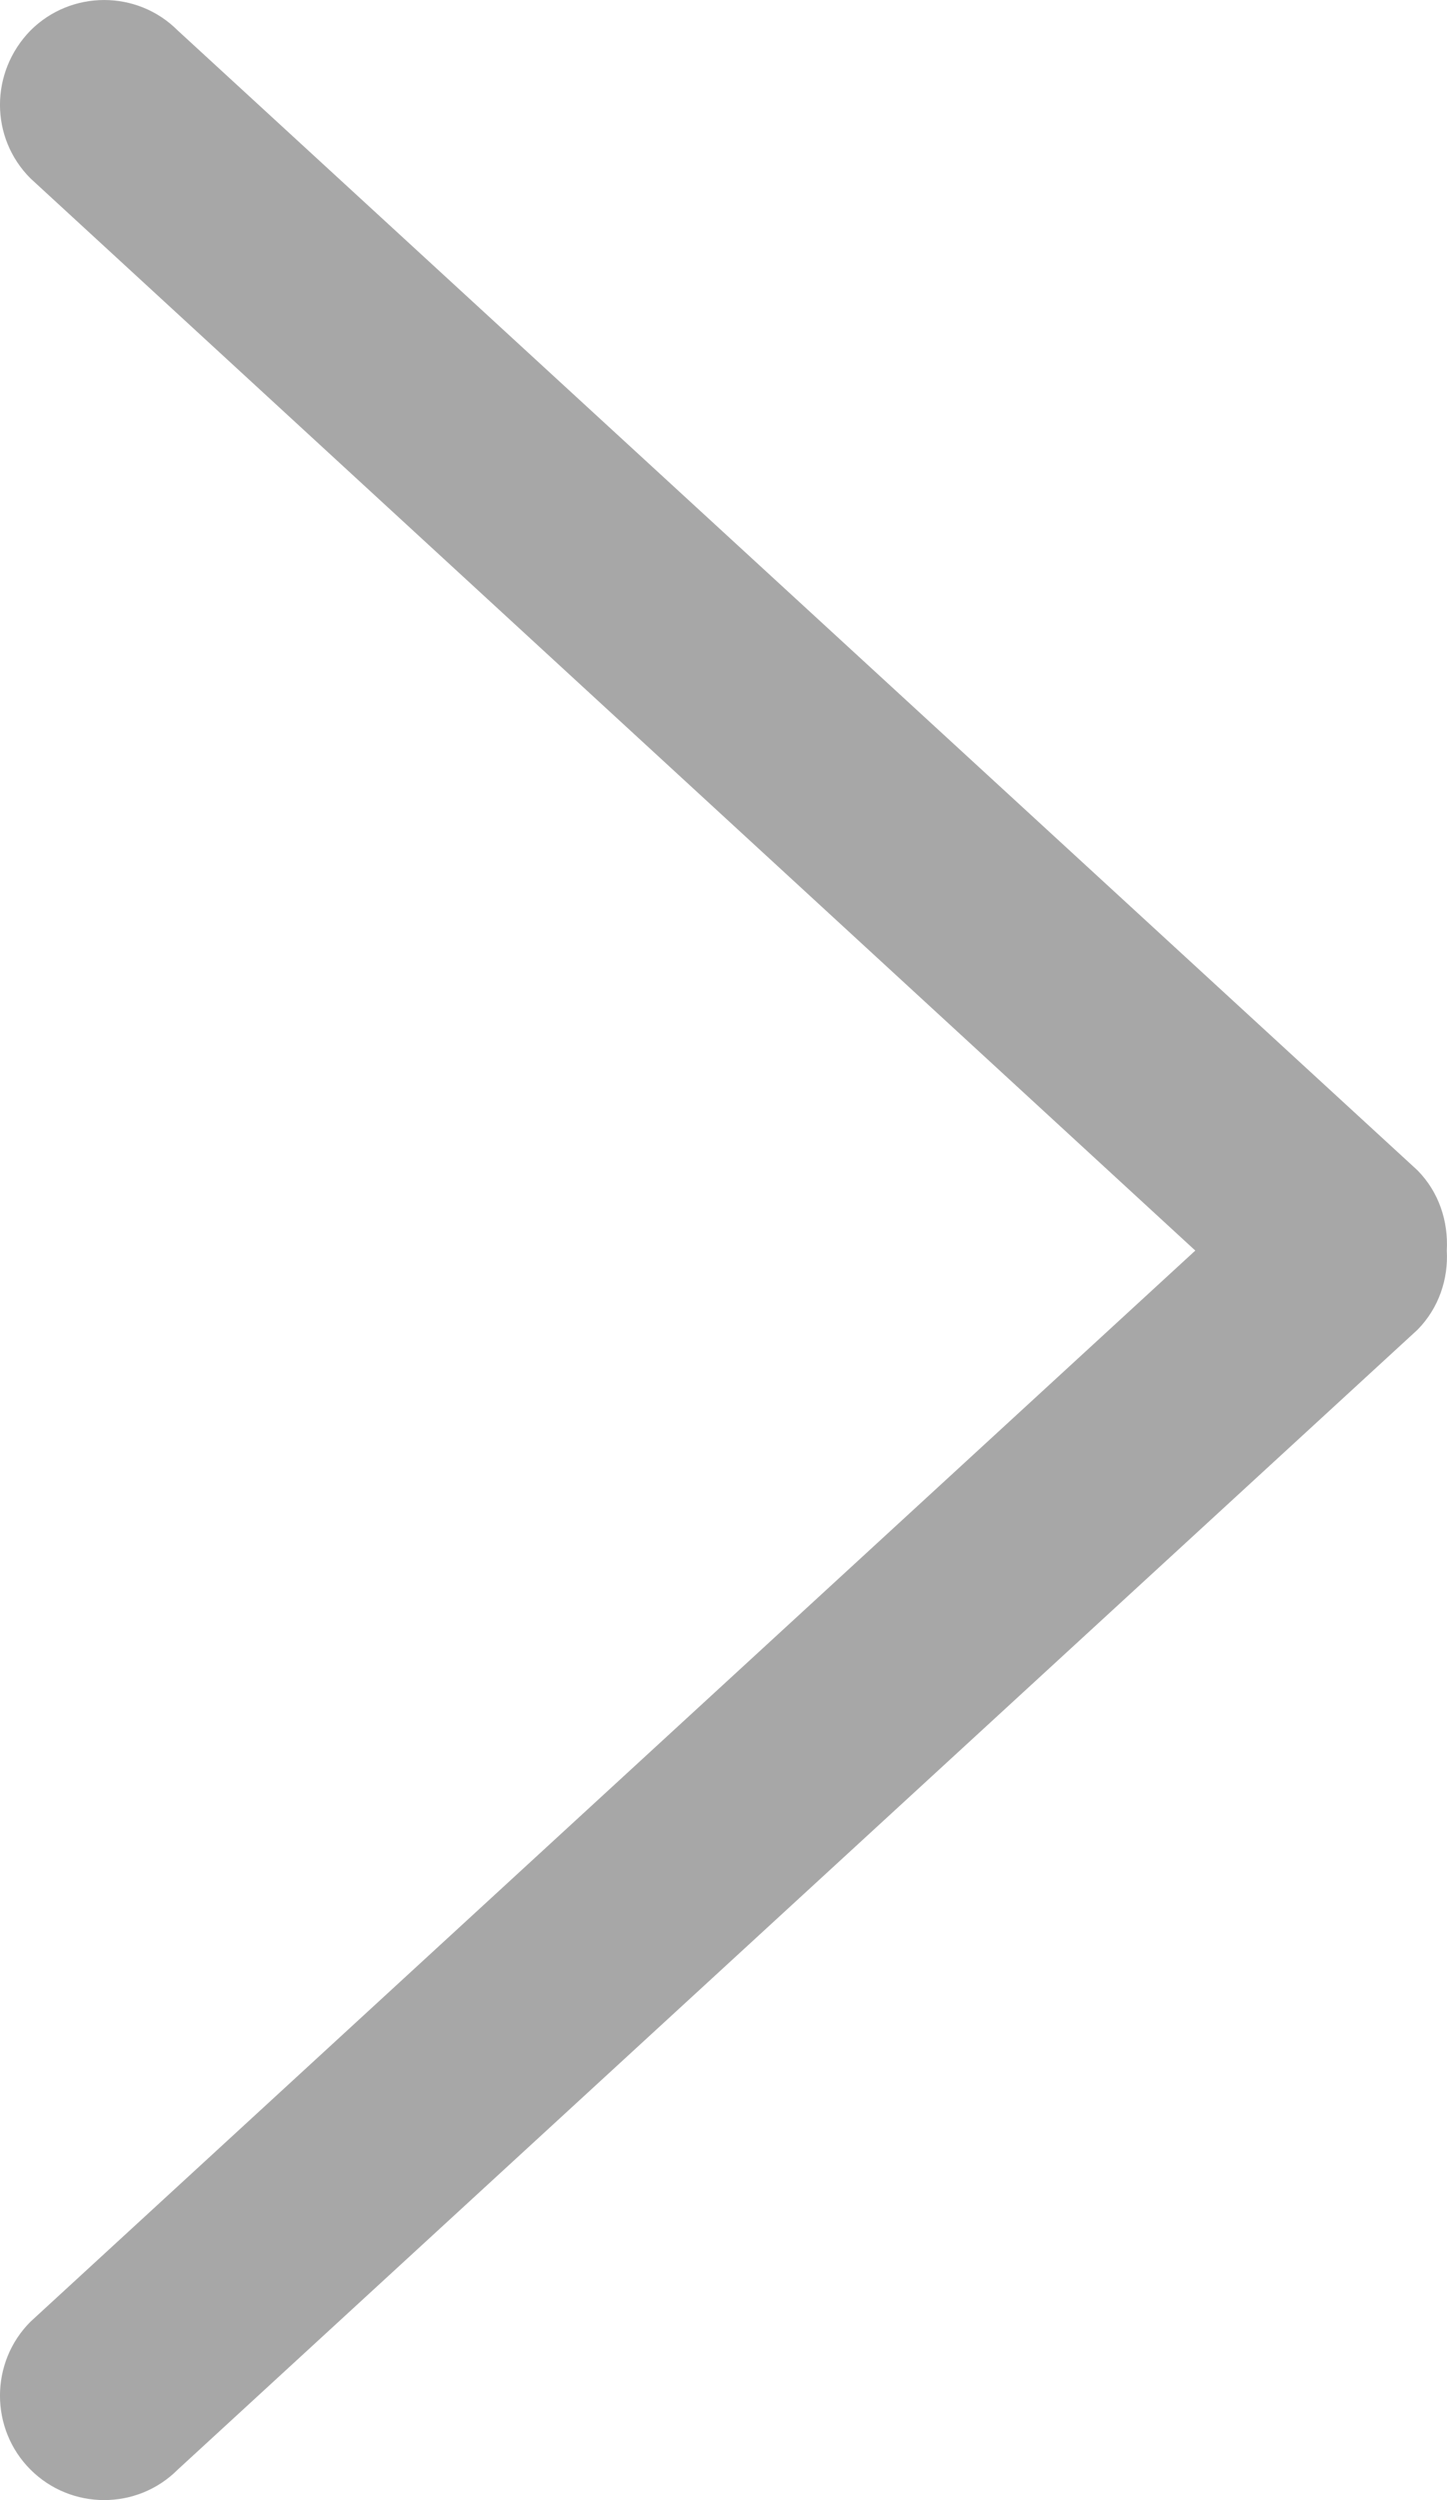 <?xml version="1.0" encoding="UTF-8" standalone="no"?>
<svg width="22px" height="38px" viewBox="0 0 22 38" version="1.1" xmlns="http://www.w3.org/2000/svg" xmlns:xlink="http://www.w3.org/1999/xlink" xmlns:sketch="http://www.bohemiancoding.com/sketch/ns">
    <!-- Generator: bin/sketchtool 1.4 (305) - http://www.bohemiancoding.com/sketch -->
    <title>btn-next@0.5x</title>
    <desc>Created with bin/sketchtool.</desc>
    <defs></defs>
    <g id="settings" stroke="none" stroke-width="1" fill="none" fill-rule="evenodd" sketch:type="MSPage">
        <g sketch:type="MSArtboardGroup" transform="translate(-1935, -275)" id="screen" fill="#A7A7A7">
            <g sketch:type="MSLayerGroup" transform="translate(963, 150)">
                <g id="account/overview/balances" sketch:type="MSShapeGroup">
                    <g id="notificationLine" transform="translate(0, 96)">
                        <path d="M975.827,47.992 L993.536,31.712 C994.155,31.094 994.155,30.081 993.536,29.463 C992.918,28.846 991.914,28.846 991.298,29.463 L972.449,46.788 C972.121,47.121 971.979,47.564 972.003,47.992 C971.979,48.436 972.121,48.879 972.449,49.212 L991.298,66.537 C991.914,67.154 992.918,67.154 993.536,66.537 C994.155,65.903 994.155,64.906 993.536,64.288 L975.827,47.992" id="btn-next" transform="translate(983, 48) rotate(-180) translate(-983, -48) "></path>
                    </g>
                </g>
            </g>
        </g>
    </g>
</svg>